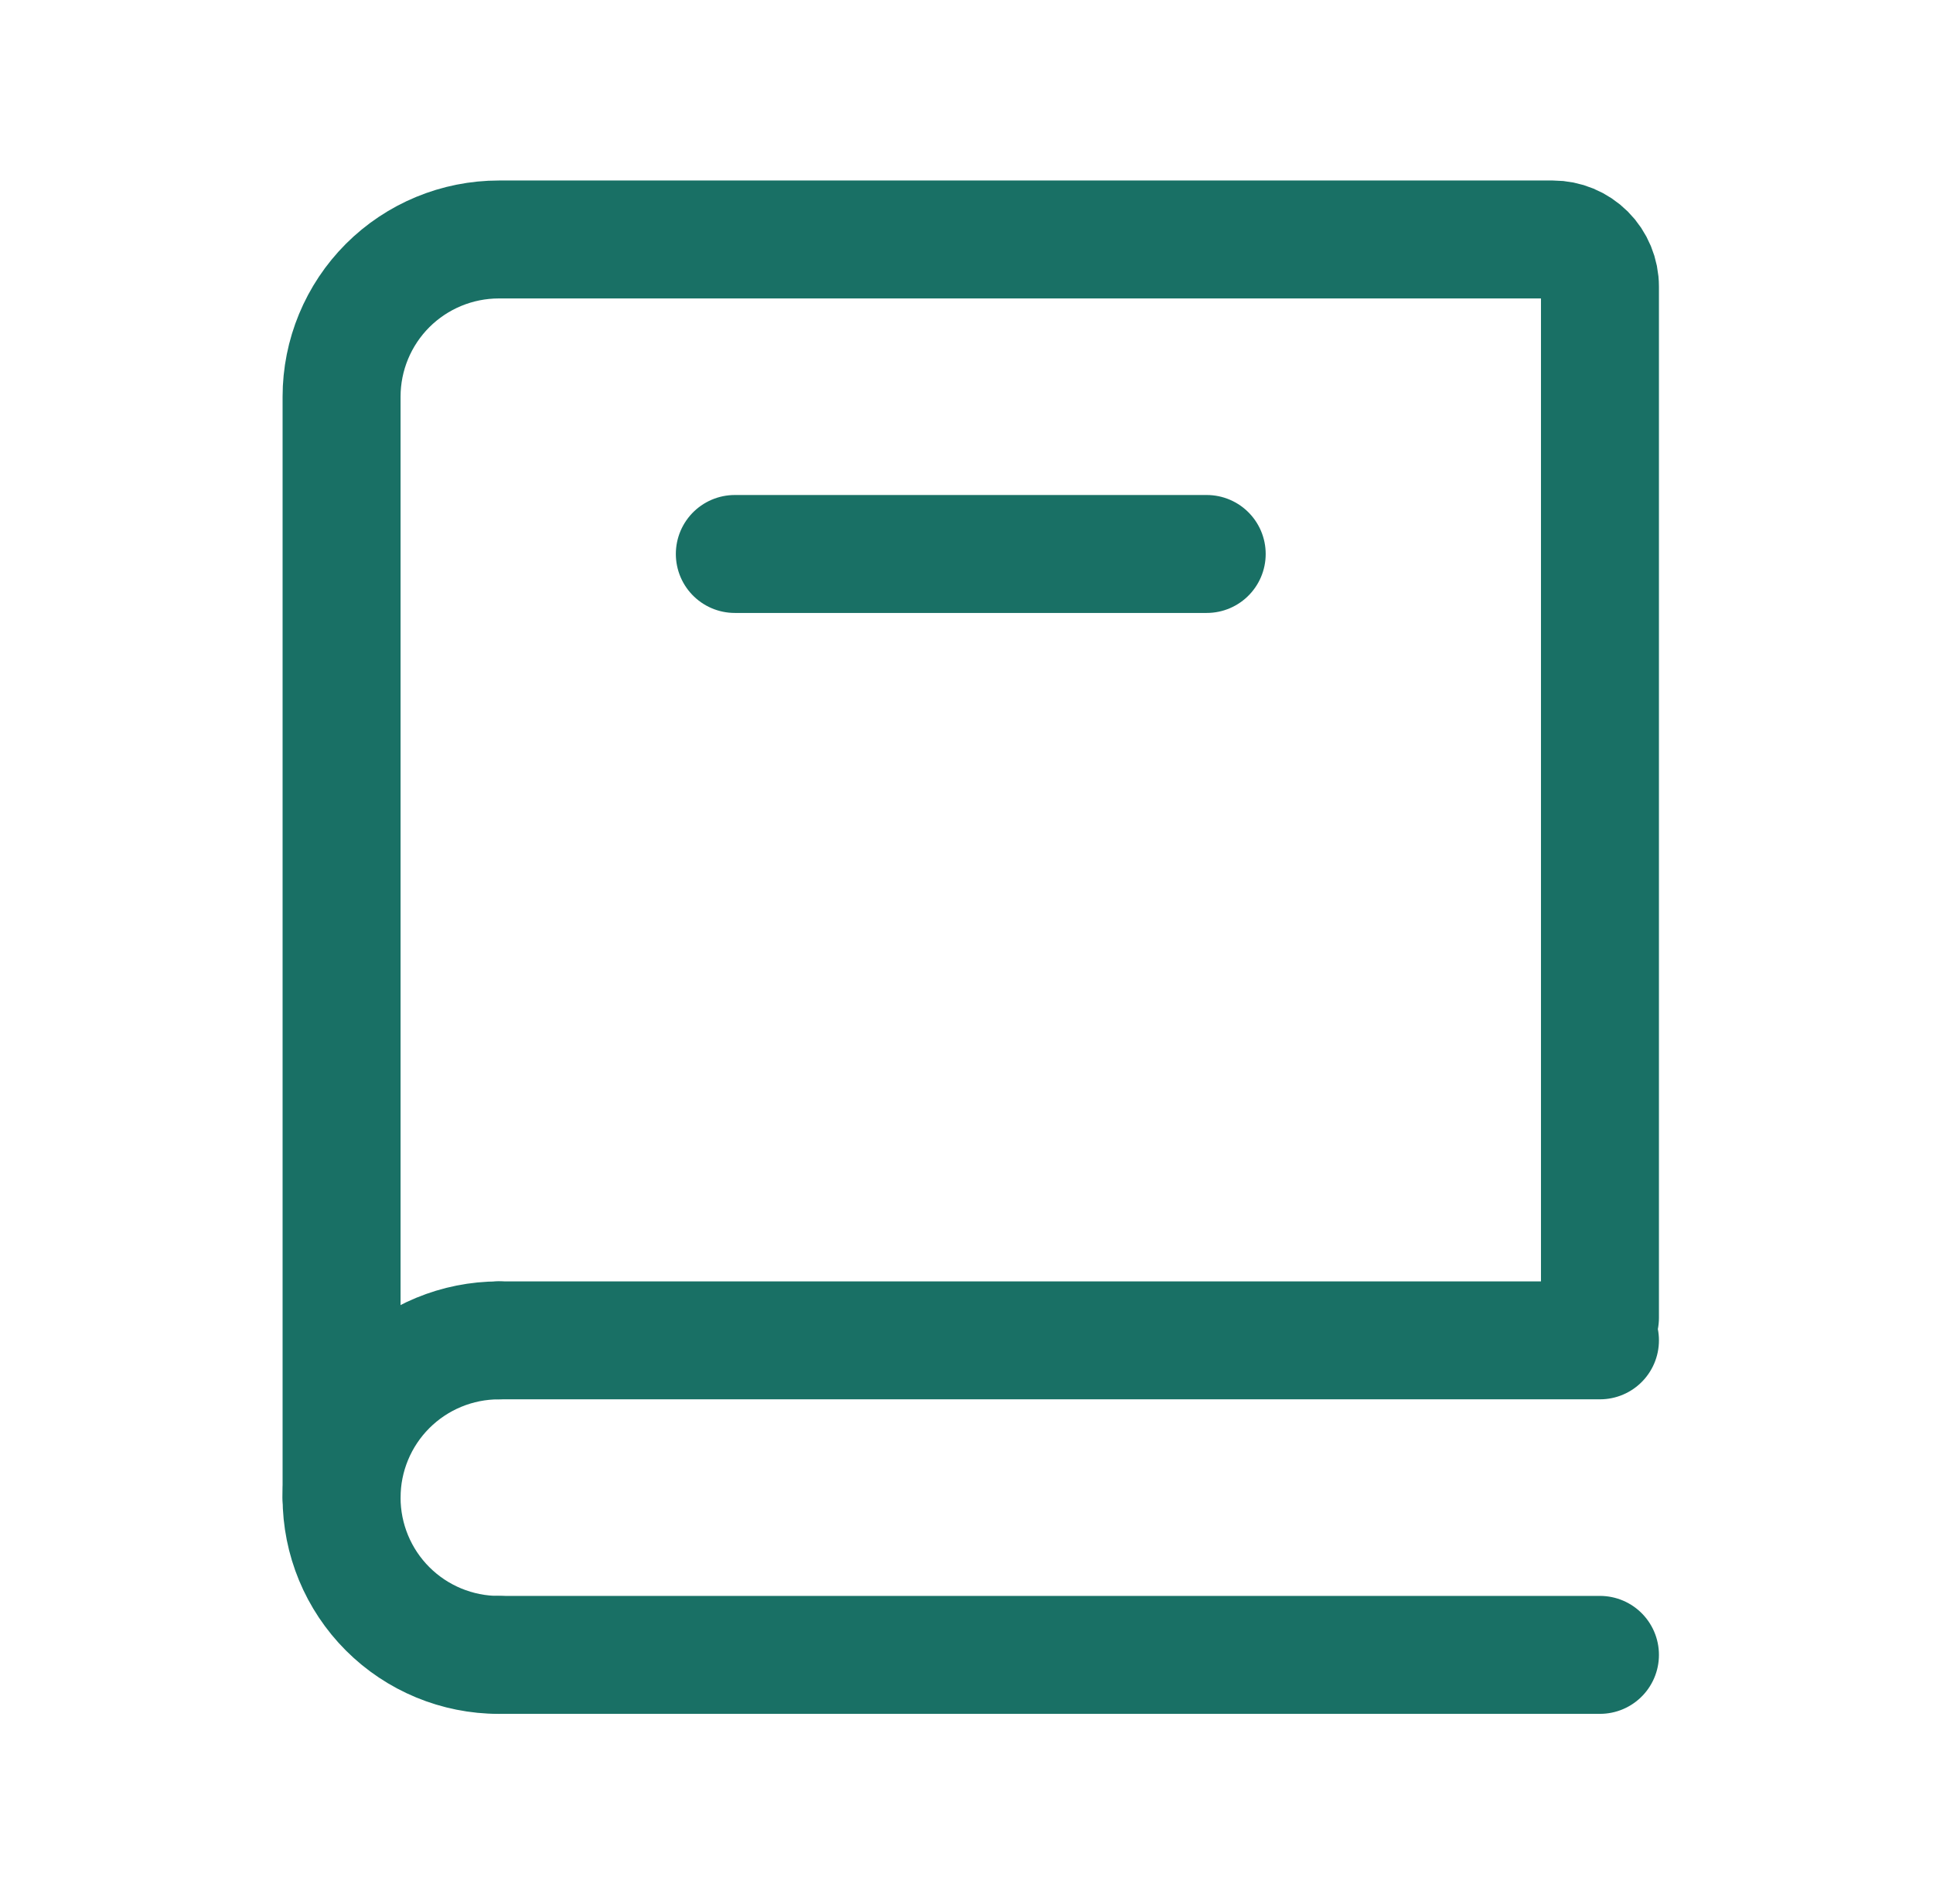 <svg width="68" height="67" viewBox="0 0 68 67" fill="none" xmlns="http://www.w3.org/2000/svg">
<path d="M12.016 52.694V13.959C12.016 12.492 12.599 11.084 13.636 10.046C14.674 9.009 16.082 8.426 17.549 8.426H54.624C55.064 8.426 55.486 8.601 55.798 8.912C56.109 9.223 56.284 9.646 56.284 10.086V46.369M17.549 47.161H56.284M17.549 58.228H56.284" stroke="#197065" stroke-width="4.15" stroke-linecap="round"/>
<path d="M17.549 58.229C16.082 58.229 14.674 57.646 13.636 56.608C12.599 55.571 12.016 54.163 12.016 52.696C12.016 51.228 12.599 49.821 13.636 48.783C14.674 47.745 16.082 47.162 17.549 47.162" stroke="#197065" stroke-width="4.15" stroke-linecap="round" stroke-linejoin="round"/>
<path d="M25.85 19.492H42.45" stroke="#197065" stroke-width="4.15" stroke-linecap="round"/>
</svg>
